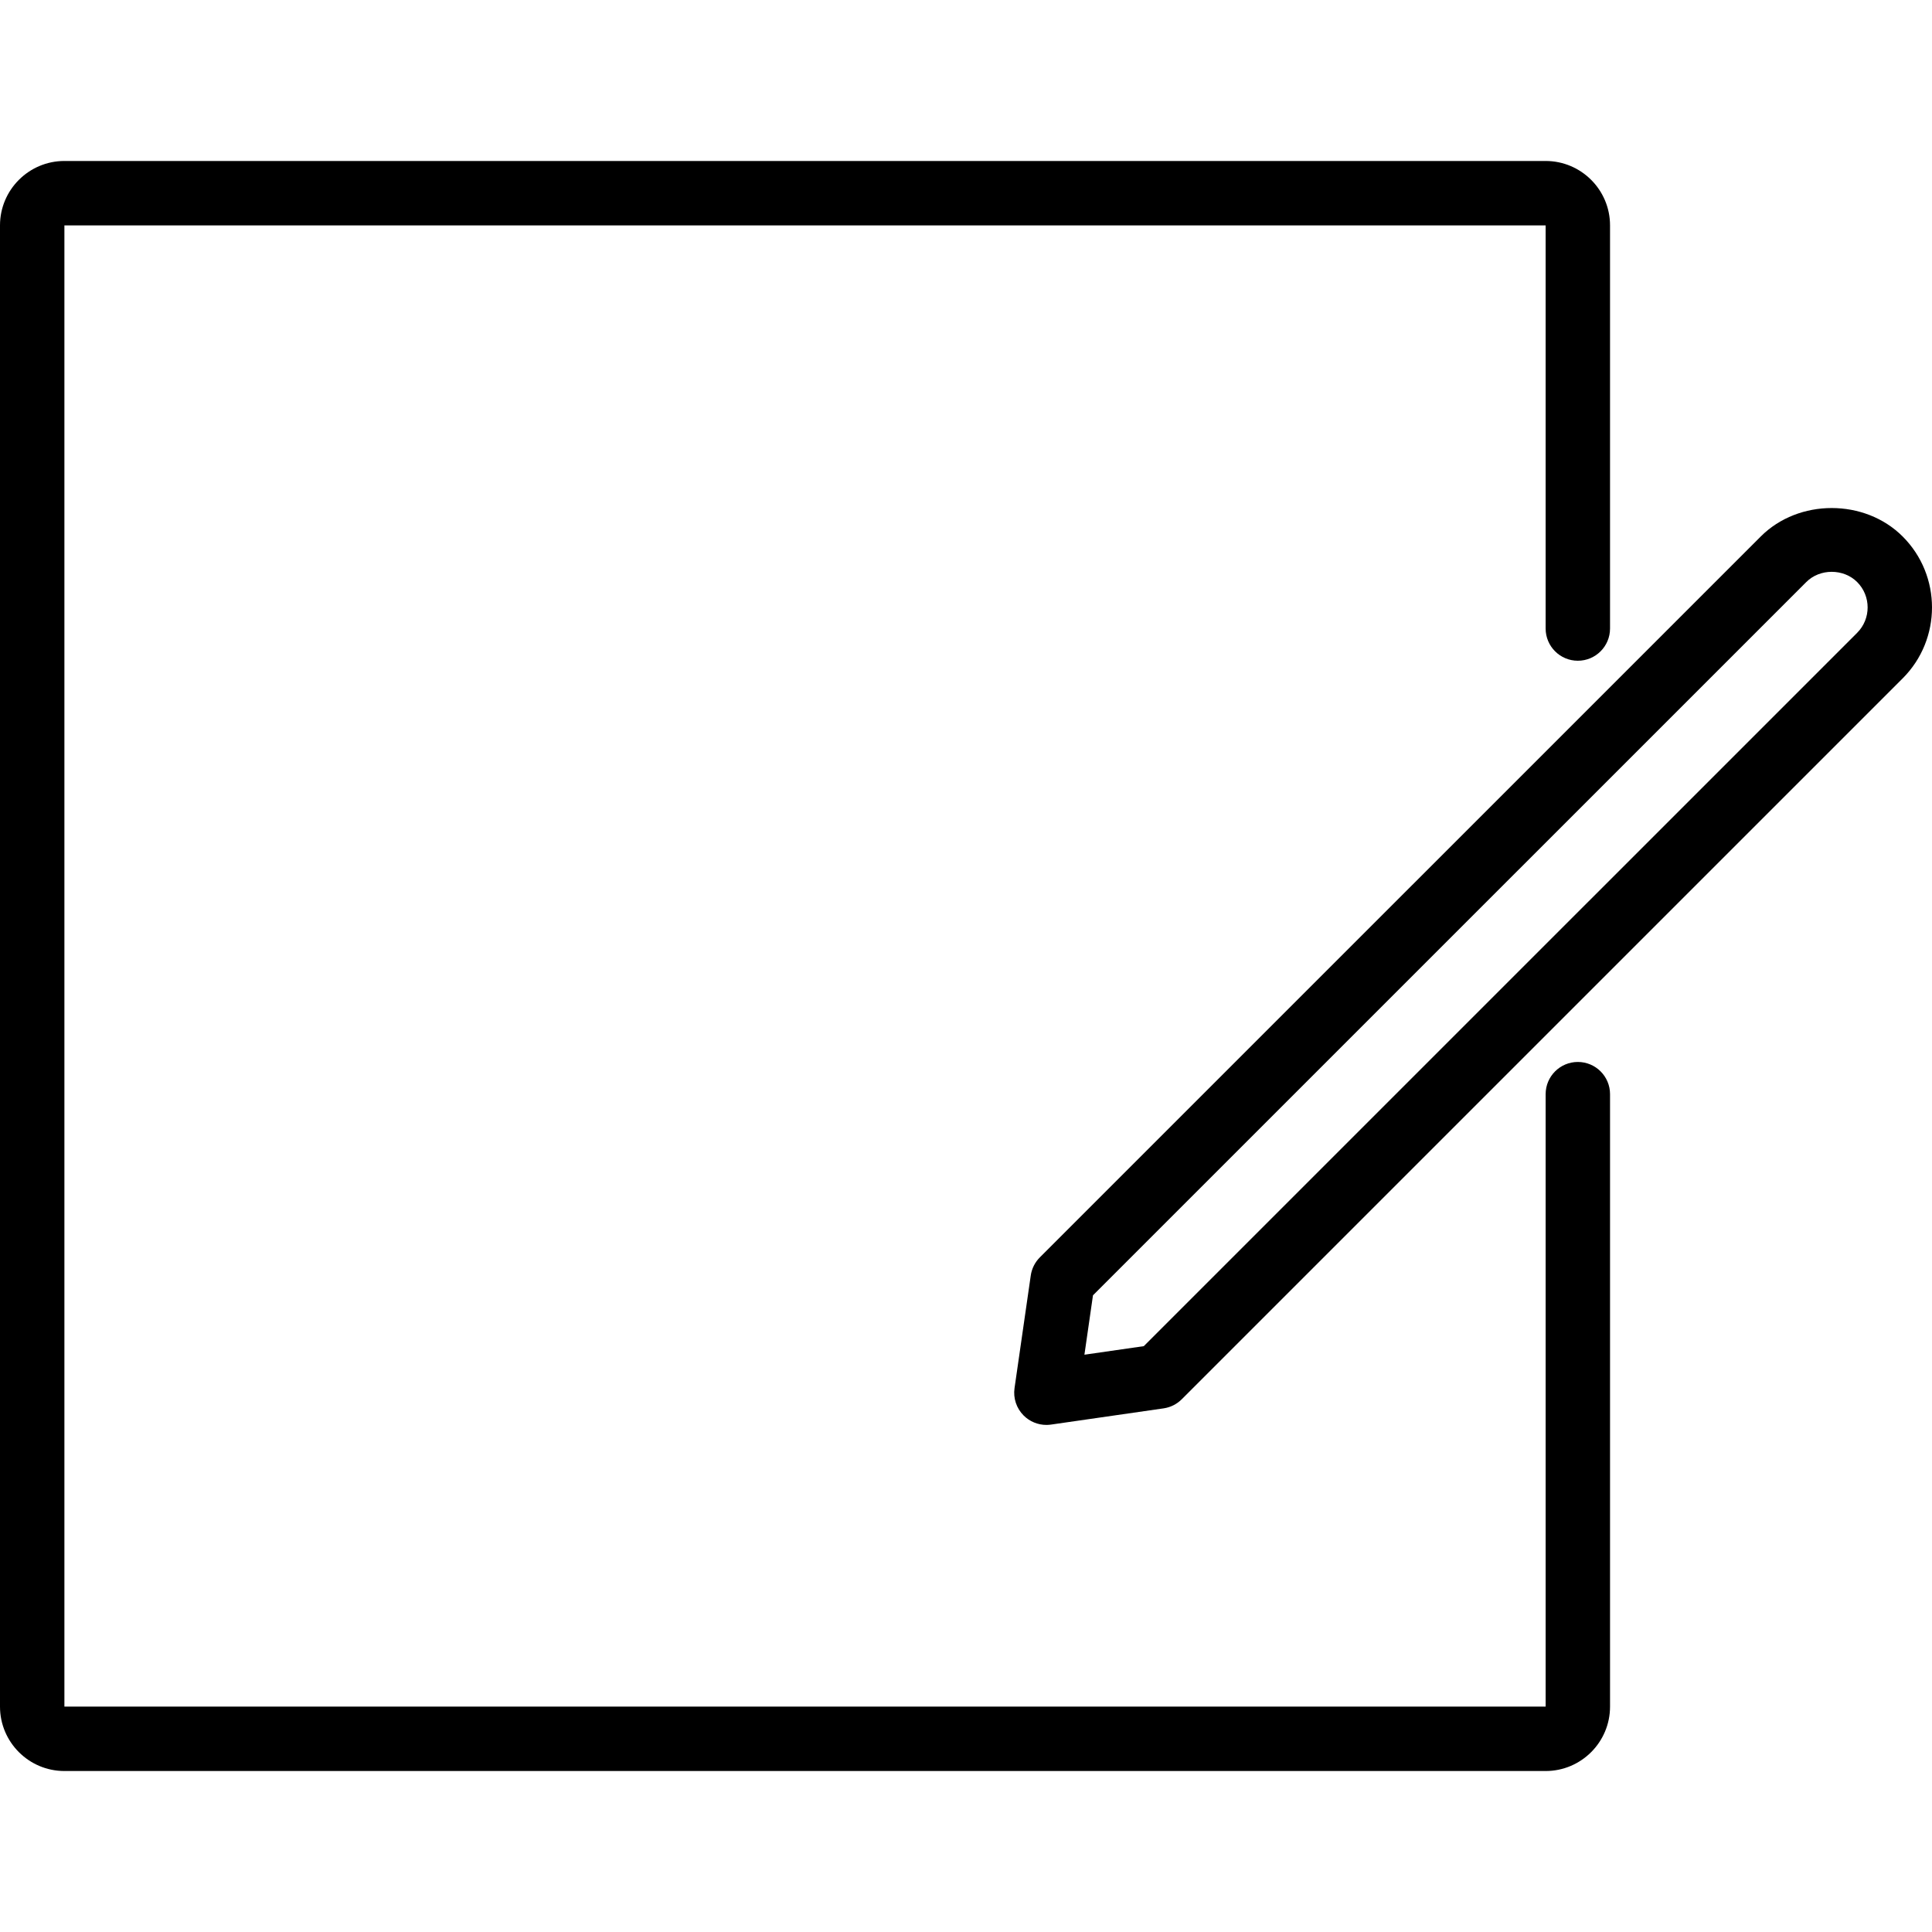 <?xml version="1.0" encoding="iso-8859-1"?>
<!-- Generator: Adobe Illustrator 19.0.0, SVG Export Plug-In . SVG Version: 6.00 Build 0)  -->
<svg version="1.1" id="Capa_1" xmlns="http://www.w3.org/2000/svg" xmlns:xlink="http://www.w3.org/1999/xlink" x="0px" y="0px"
	 viewBox="0 0 511.988 511.988" style="enable-background:new 0 0 511.988 511.988;" xml:space="preserve">
<g>
	<g>
		<g>
			<path d="M418.133,281.423c-4.713,0-8.533,3.821-8.533,8.533v162.304H17.067V59.727H409.6v106.838
				c0,4.713,3.821,8.533,8.533,8.533s8.533-3.821,8.533-8.533V59.727c0-9.413-7.654-17.067-17.067-17.067H17.067
				C7.654,42.661,0,50.315,0,59.727v392.533c0,9.413,7.654,17.067,17.067,17.067H409.6c9.413,0,17.067-7.654,17.067-17.067V289.956
				C426.667,285.244,422.846,281.423,418.133,281.423z"/>
			<path d="M504.212,142.169c-10.042-10.05-27.563-10.05-37.604,0L275.566,333.206c-1.304,1.304-2.15,2.992-2.412,4.817l-4.3,29.837
				c-0.383,2.662,0.508,5.35,2.412,7.25c1.612,1.612,3.788,2.5,6.033,2.5c0.404,0,0.813-0.029,1.217-0.087l29.837-4.3
				c1.825-0.263,3.513-1.108,4.817-2.412l191.046-191.038C514.579,169.402,514.579,152.531,504.212,142.169z M492.146,167.706
				L303.113,356.736l-15.737,2.267l2.267-15.737l189.037-189.029c3.596-3.604,9.871-3.596,13.467,0
				C495.858,157.948,495.858,163.994,492.146,167.706z"/>
		</g>
	</g>
</g>
<g>
</g>
<g>
</g>
<g>
</g>
<g>
</g>
<g>
</g>
<g>
</g>
<g>
</g>
<g>
</g>
<g>
</g>
<g>
</g>
<g>
</g>
<g>
</g>
<g>
</g>
<g>
</g>
<g>
</g>
</svg>
